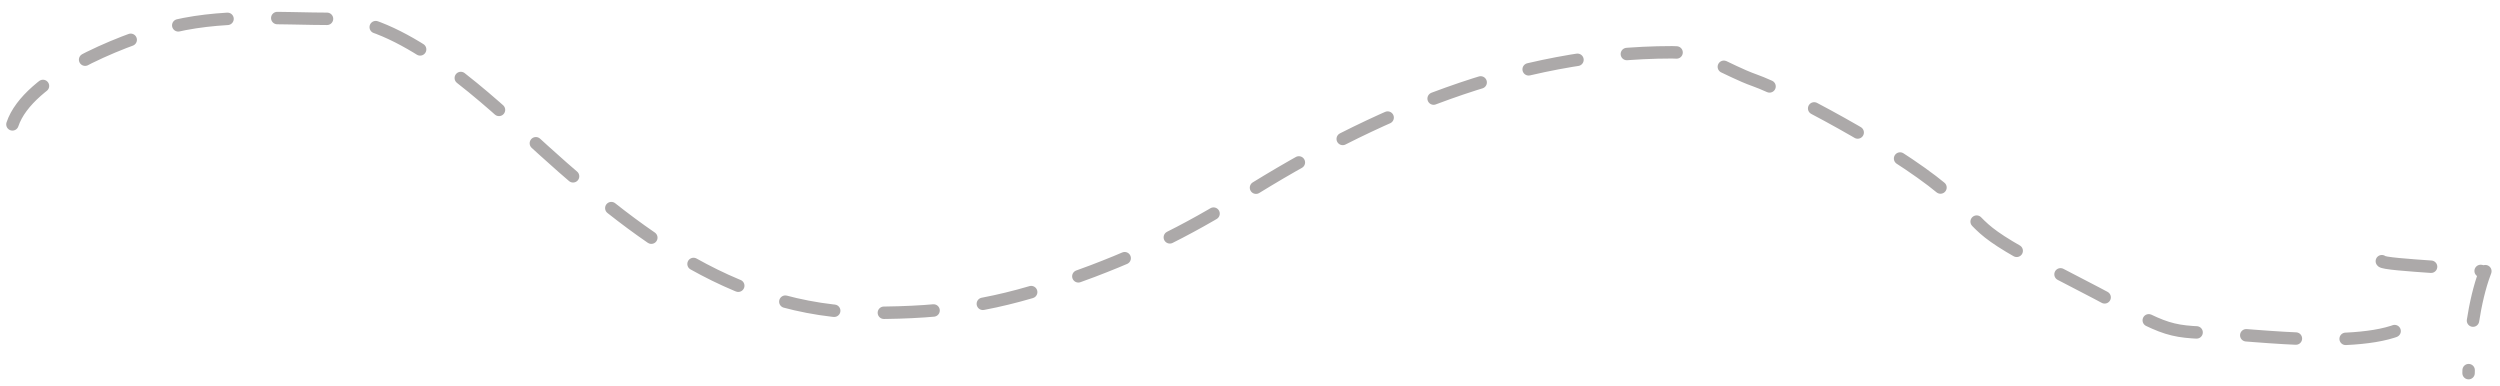 <svg width="201" height="31" fill="none" xmlns="http://www.w3.org/2000/svg"><path d="M1 10c1.264-3.791 8.65-6.687 12.163-7.675 4.458-1.254 9.128-.806 13.726-.806 5.182 0 11.525 5.724 15.307 9.19 8.088 7.415 16.411 14.443 27.9 14.443 6.025 0 10.146-.63 15.845-2.656 5.32-1.891 9.307-3.803 14.024-6.773C110.38 9.165 121.91 4.205 134.43 4.205c2.573 0 4.285 1.417 6.684 2.268 2.399.85 10.991 5.349 15.039 8.713 4.048 3.364 1.718 2.885 9.727 6.982 8.01 4.098 7.67 4.509 11.757 4.595 3.352.072 13.813 1.645 16.531-1.074M191.5 21c.055.339 8.422.597 8.288.901m0 0c-.154.348.133-.35 0 0zm0 0c-.863 2.257-1.315 5.738-1.315 8.099" stroke="#ACA9A9" stroke-linecap="round" stroke-linejoin="round" stroke-dasharray="4 4"/></svg>